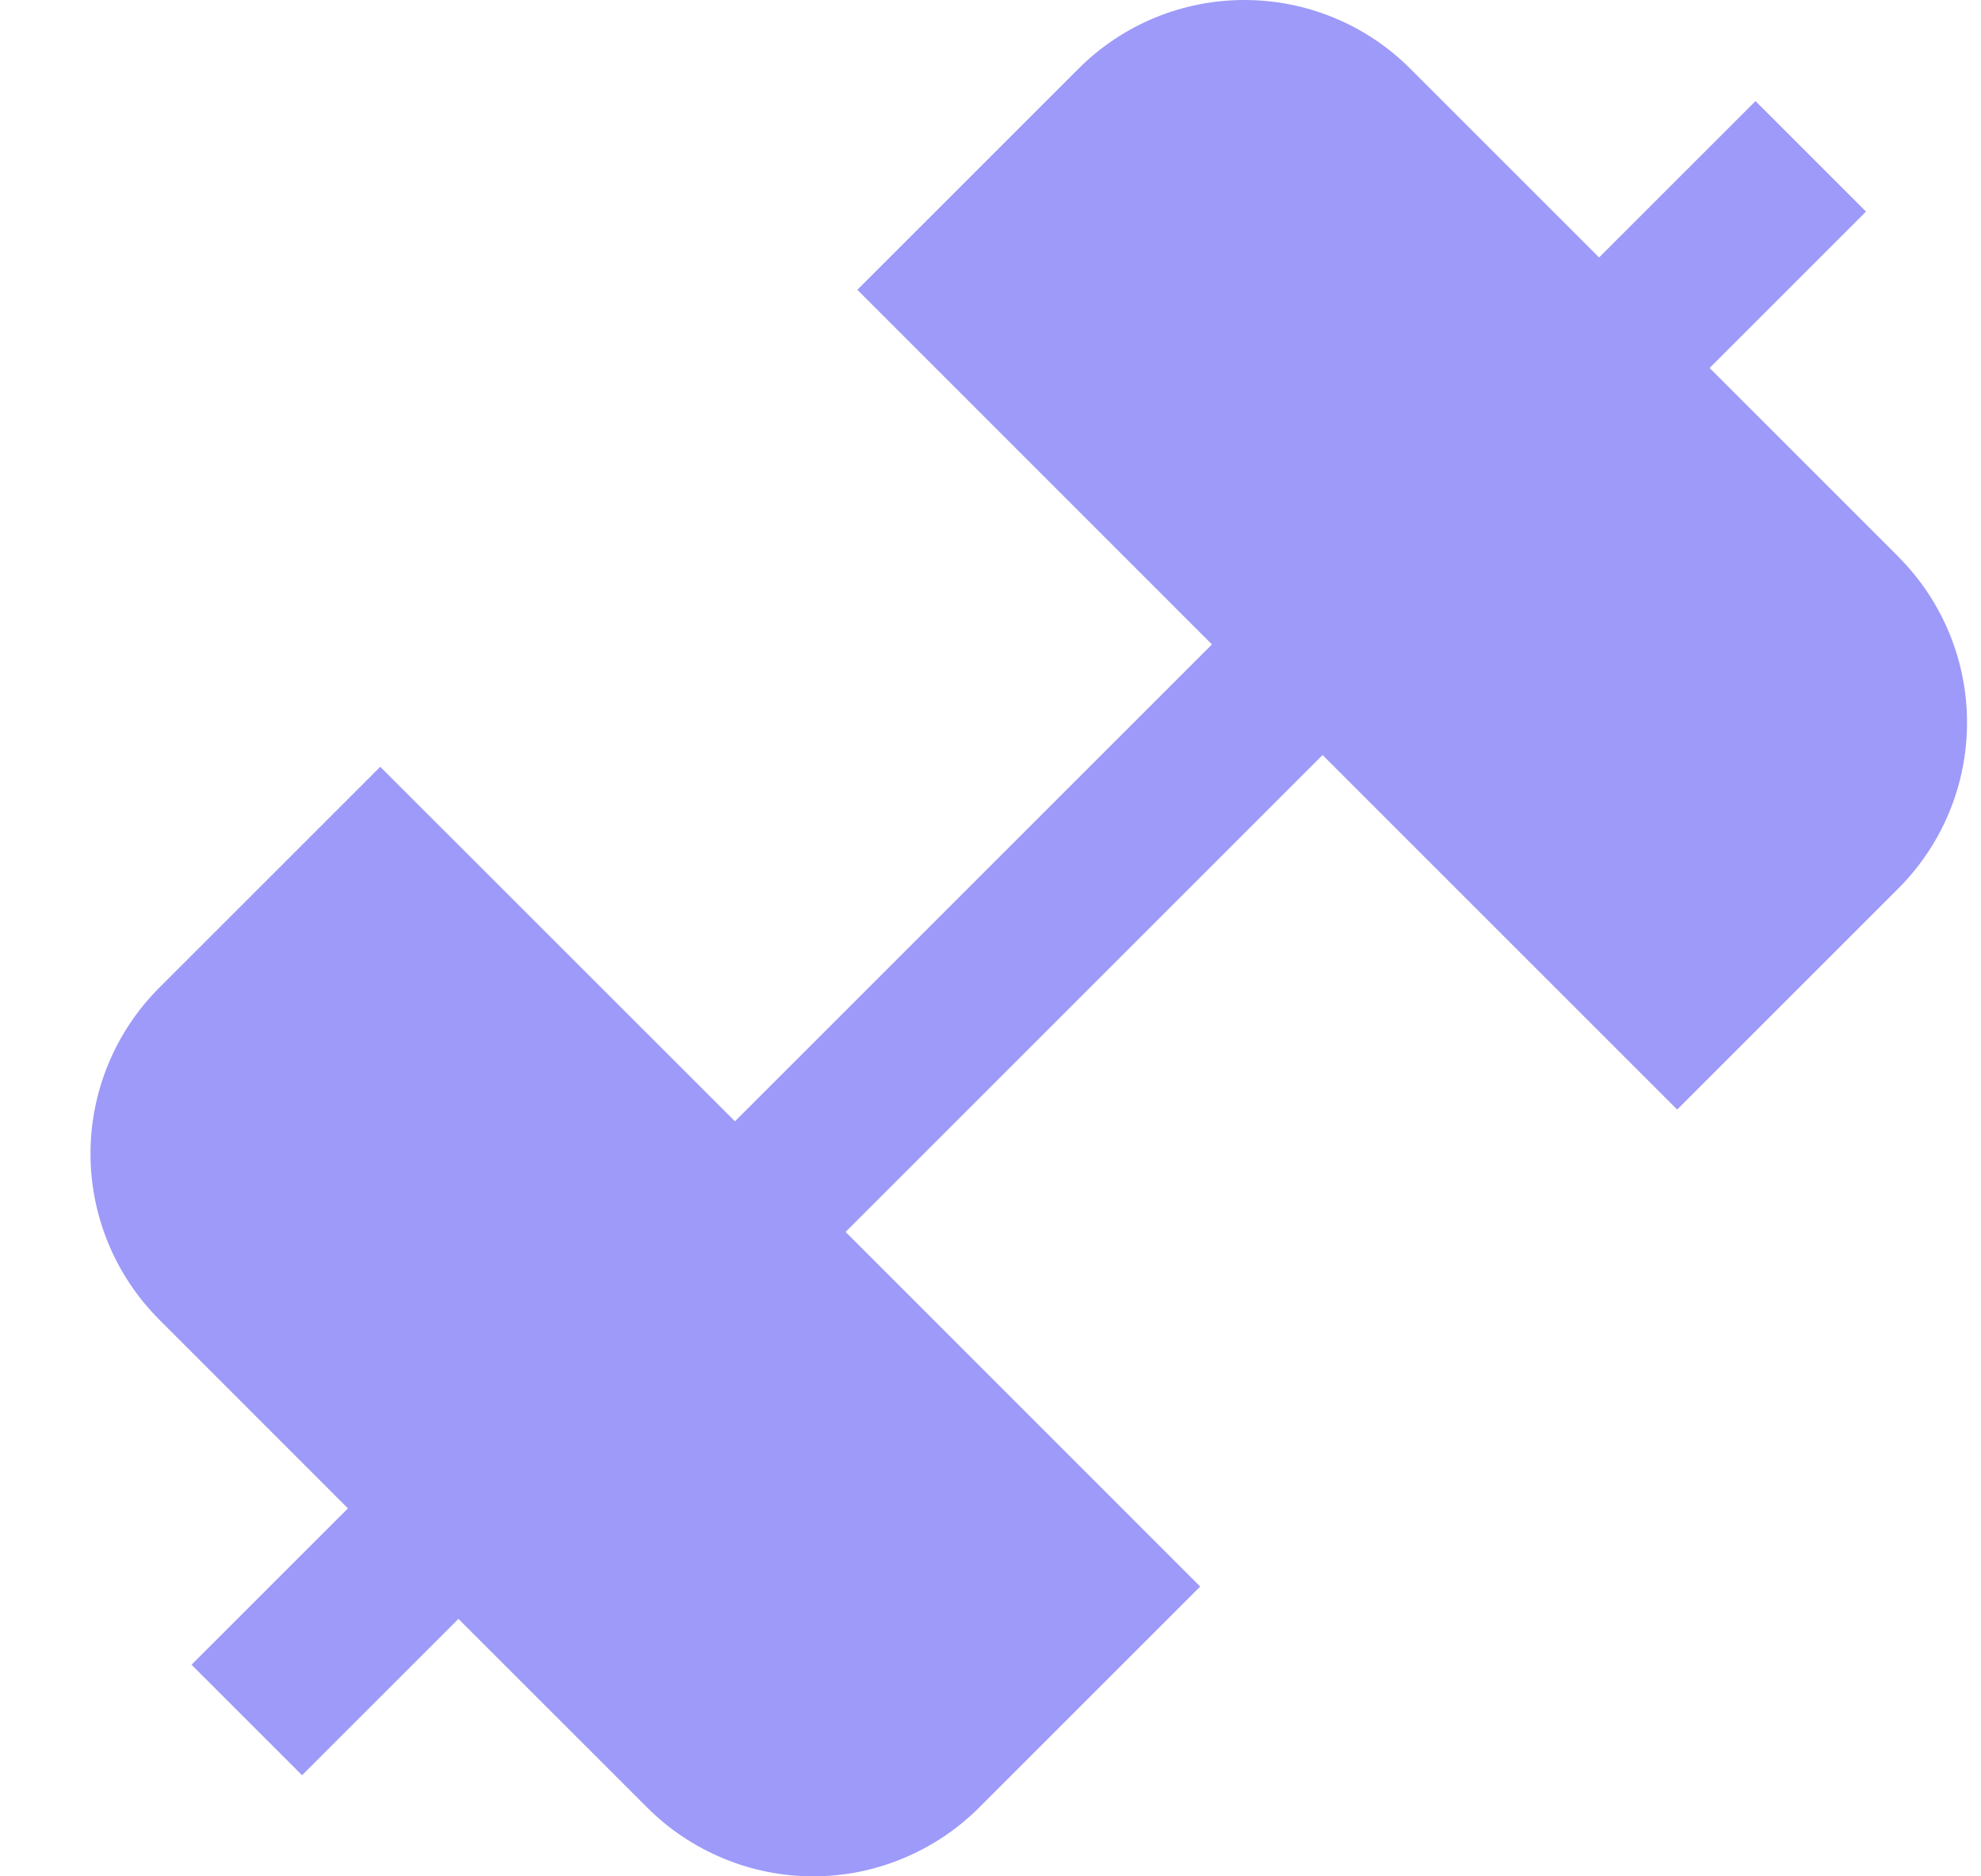 <svg width="19" height="18" viewBox="0 0 19 18" fill="none" xmlns="http://www.w3.org/2000/svg">
<g clip-path="url(#clip0_795_1015)">
<path d="M18.208 5.341L16.397 3.53L17.897 2.03L16.837 0.97L15.337 2.47L13.526 0.659C13.318 0.45 13.069 0.284 12.796 0.171C12.523 0.058 12.231 0 11.935 0C11.64 0 11.347 0.058 11.074 0.171C10.801 0.284 10.553 0.45 10.344 0.659L8.223 2.78L11.624 6.182L7.049 10.757L3.647 7.356L1.526 9.477C1.105 9.899 0.868 10.471 0.868 11.068C0.868 11.664 1.105 12.236 1.526 12.658L3.337 14.47L1.837 15.97L2.897 17.03L4.397 15.53L6.208 17.341C6.417 17.55 6.665 17.715 6.938 17.828C7.211 17.942 7.504 18 7.799 18C8.095 18 8.387 17.942 8.66 17.828C8.933 17.715 9.181 17.55 9.39 17.341L11.511 15.22L8.11 11.818L12.685 7.243L16.086 10.644L18.207 8.523C18.629 8.101 18.866 7.529 18.866 6.932C18.866 6.336 18.629 5.763 18.207 5.341H18.208Z" fill="#9D9AF9"/>
</g>
<defs>
<clipPath id="clip0_795_1015">
<rect width="18" height="18" fill="white" transform="translate(0.867)"/>
</clipPath>
</defs>
</svg>
